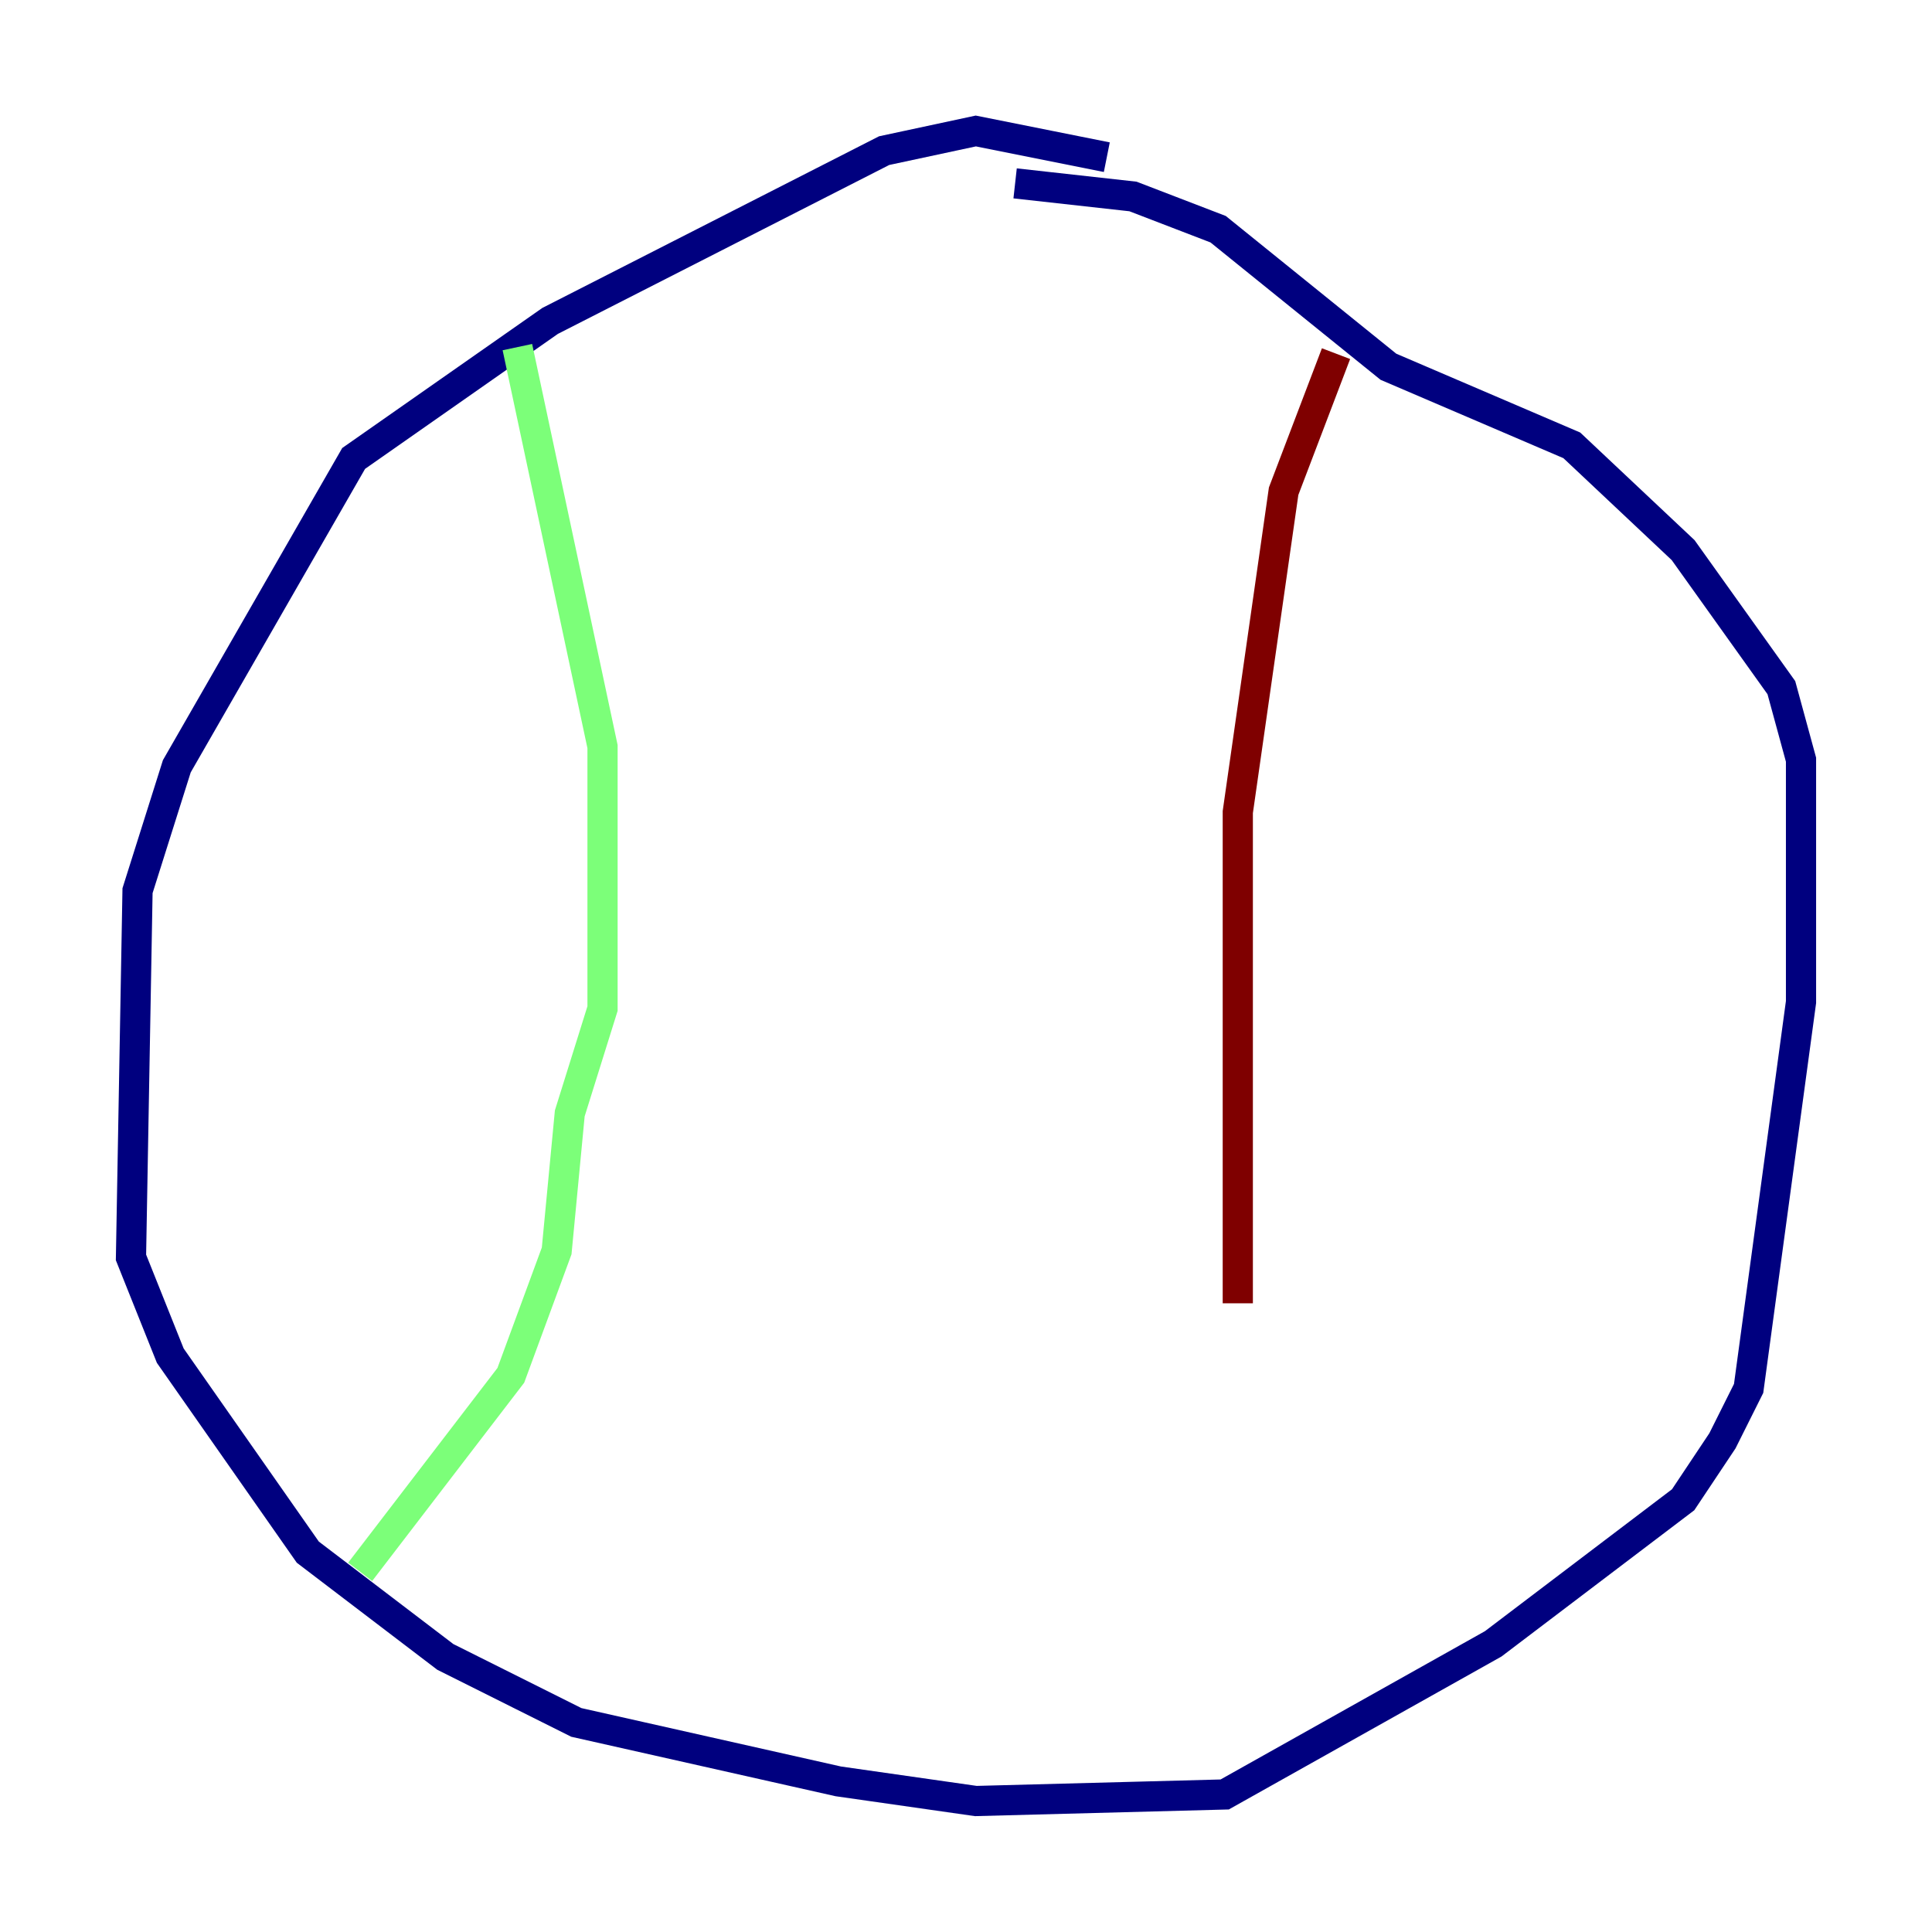 <?xml version="1.0" encoding="utf-8" ?>
<svg baseProfile="tiny" height="128" version="1.2" viewBox="0,0,128,128" width="128" xmlns="http://www.w3.org/2000/svg" xmlns:ev="http://www.w3.org/2001/xml-events" xmlns:xlink="http://www.w3.org/1999/xlink"><defs /><polyline fill="none" points="73.329,10.414 64.651,8.678 58.576,9.98 36.447,21.261 23.43,30.373 11.715,50.766 9.112,59.01 8.678,83.308 11.281,89.817 20.393,102.834 29.505,109.776 38.183,114.115 55.539,118.02 64.651,119.322 81.139,118.888 98.929,108.909 111.512,99.363 114.115,95.458 115.851,91.986 119.322,66.386 119.322,50.332 118.02,45.559 111.512,36.447 104.136,29.505 91.986,24.298 80.705,15.186 75.064,13.017 67.254,12.149" stroke="#00007f" stroke-width="2" /><polyline fill="none" points="34.278,22.997 39.919,49.464 39.919,66.82 37.749,73.763 36.881,82.875 33.844,91.119 23.864,104.136" stroke="#7cff79" stroke-width="2" /><polyline fill="none" points="88.515,23.43 85.044,32.542 82.007,53.803 82.007,86.346" stroke="#7f0000" stroke-width="2" /></svg>